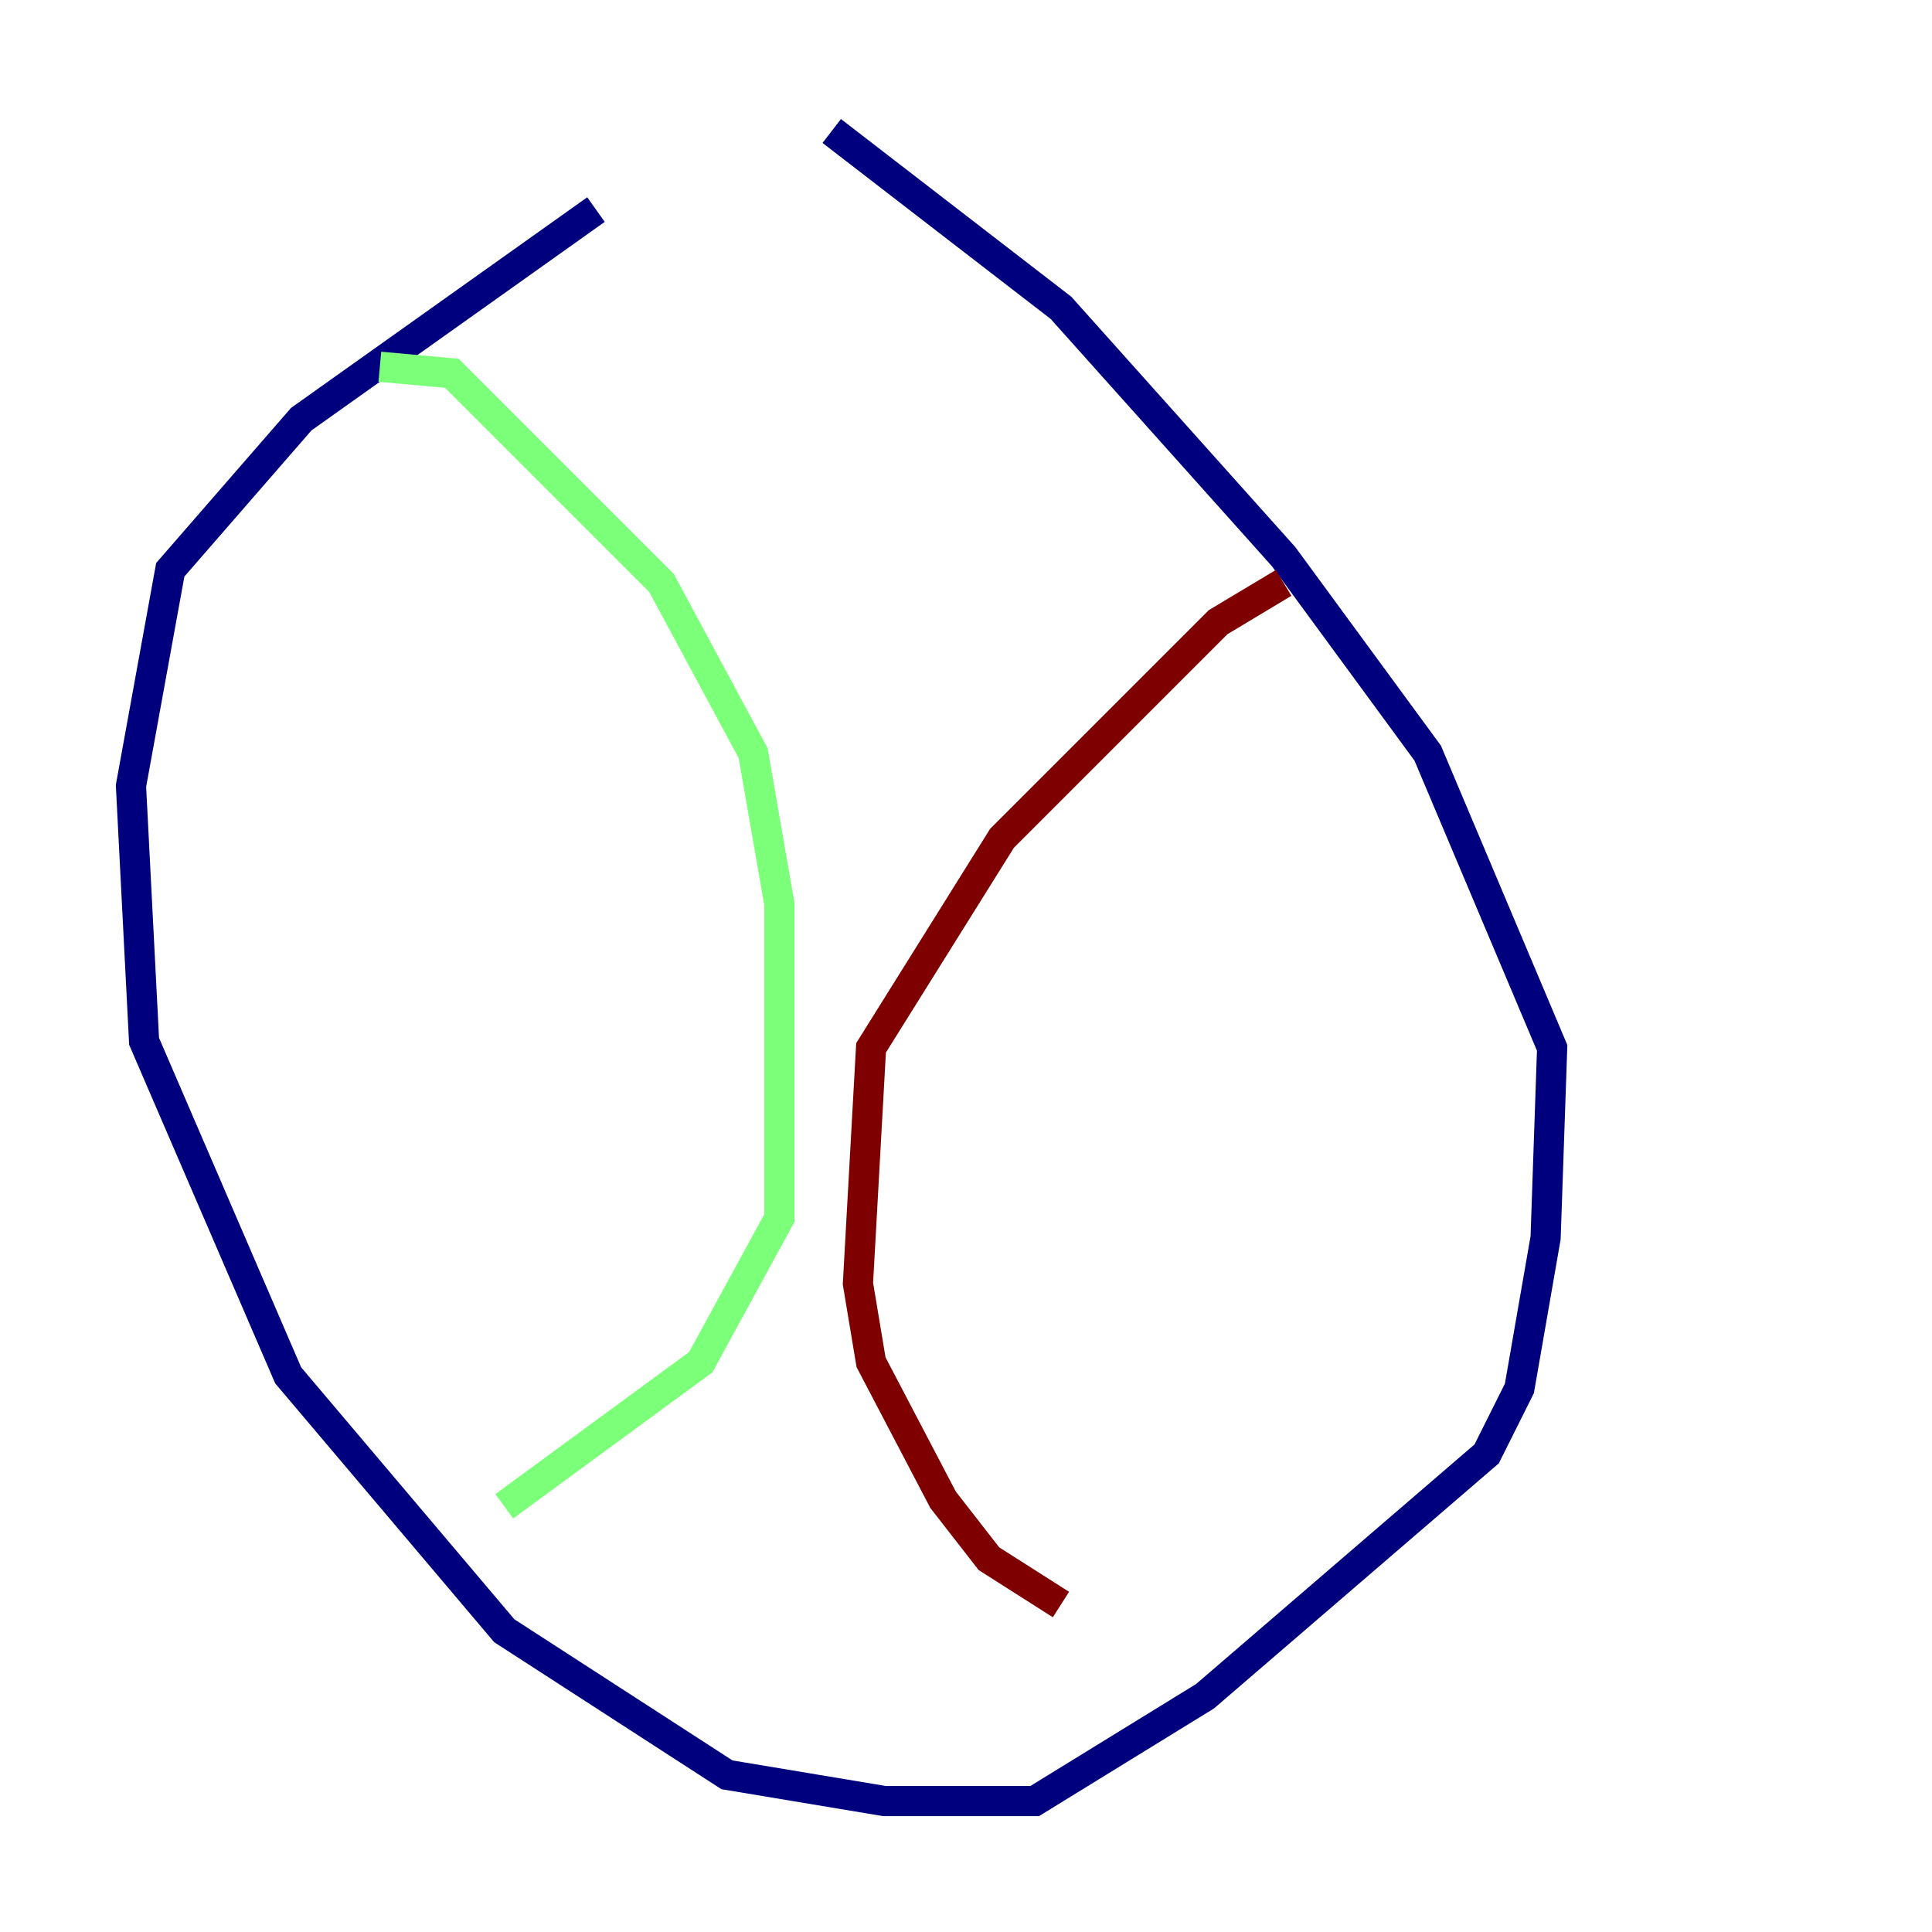 <?xml version="1.0" encoding="utf-8" ?>
<svg baseProfile="tiny" height="128" version="1.2" viewBox="0,0,128,128" width="128" xmlns="http://www.w3.org/2000/svg" xmlns:ev="http://www.w3.org/2001/xml-events" xmlns:xlink="http://www.w3.org/1999/xlink"><defs /><polyline fill="none" points="39.485,13.885 19.959,27.77 11.281,37.749 8.678,52.068 9.546,68.99 19.091,91.119 33.41,108.041 48.163,117.586 58.576,119.322 68.556,119.322 79.837,112.38 98.495,96.325 100.664,91.986 102.4,82.007 102.834,69.424 94.59,49.898 85.044,36.881 70.291,20.393 55.105,8.678" stroke="#00007f" stroke-width="2" /><polyline fill="none" points="25.166,24.298 29.939,24.732 43.824,38.617 49.898,49.898 51.634,59.878 51.634,80.705 46.427,90.251 33.41,99.797" stroke="#7cff79" stroke-width="2" /><polyline fill="none" points="85.044,38.617 80.705,41.22 66.386,55.539 57.709,69.424 56.841,85.044 57.709,90.251 62.481,99.363 65.519,103.268 70.291,106.305" stroke="#7f0000" stroke-width="2" /></svg>